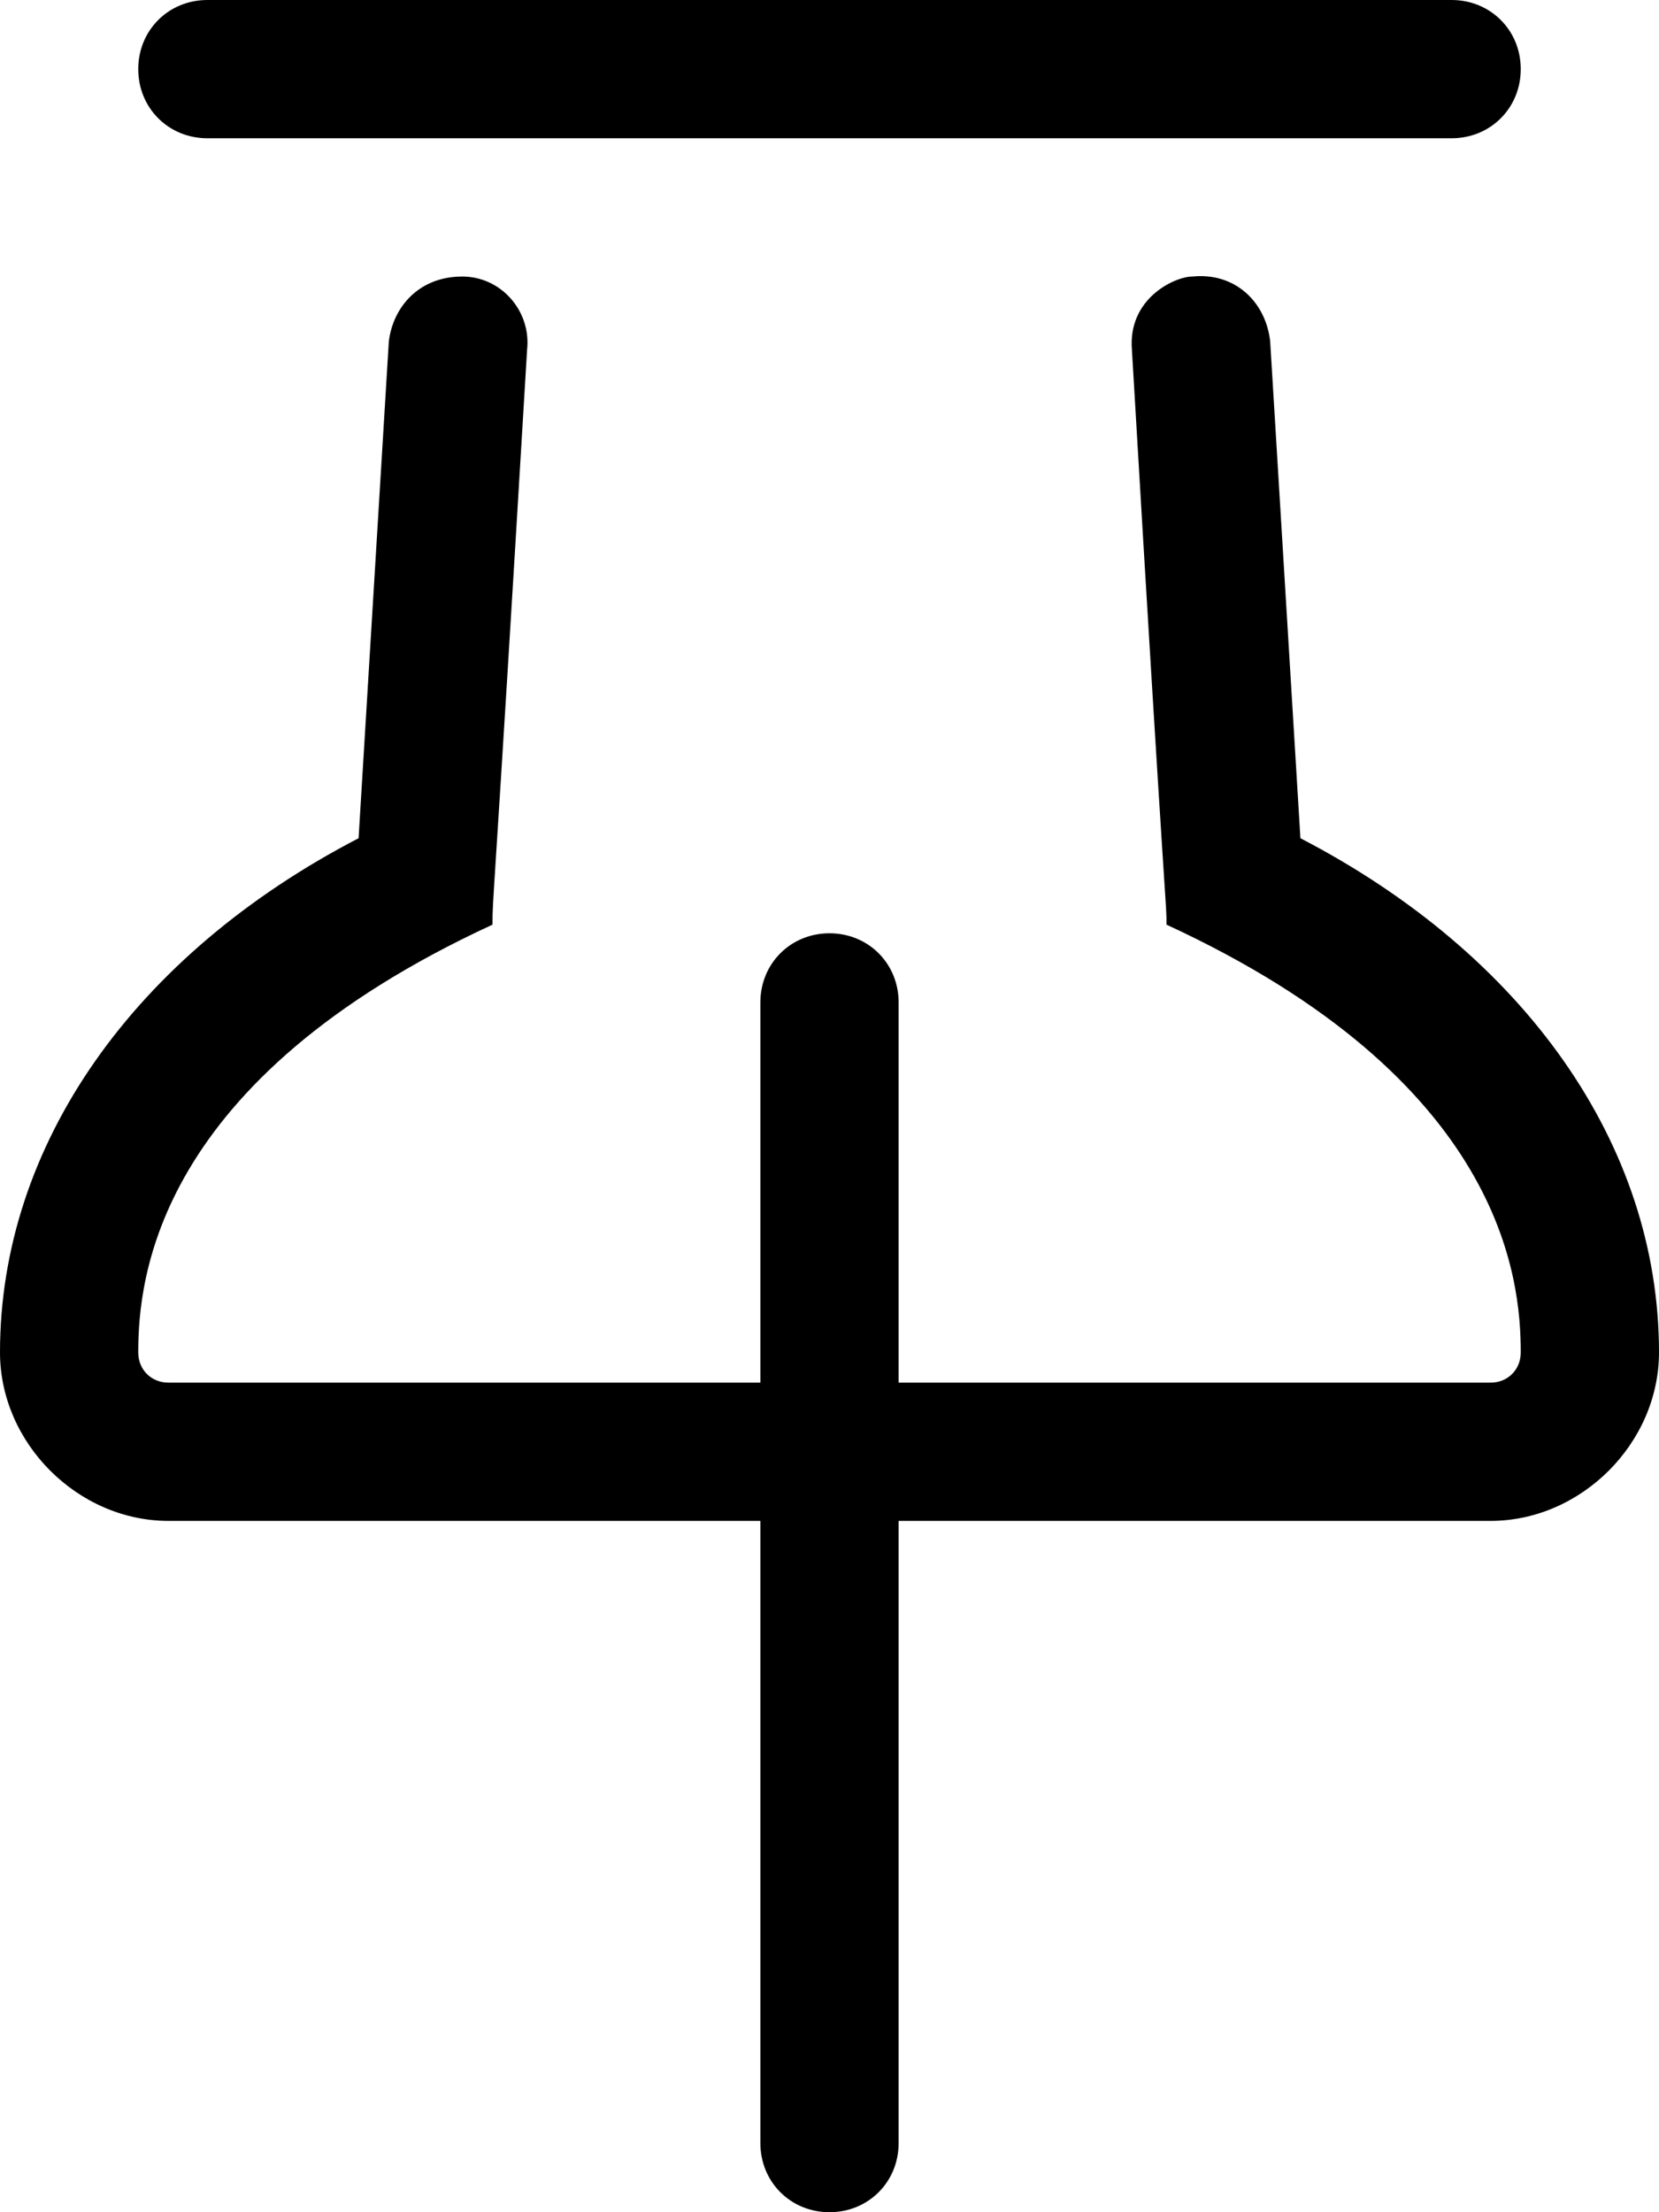 <svg xmlns="http://www.w3.org/2000/svg" viewBox="0 0 384 512"><!-- Font Awesome Pro 6.0.0-alpha1 by @fontawesome - https://fontawesome.com License - https://fontawesome.com/license (Commercial License) --><path d="M48 32H336C345 32 352 25 352 16S345 0 336 0H48C39 0 32 7 32 16S39 32 48 32ZM301 194L294 79C293 70 286 63 276 64C272 64 261 69 262 81C270 217 270 208 270 214C348 250 352 296 352 313C352 317 349 320 345 320H208V232C208 223 201 216 192 216S176 223 176 232V320H39C35 320 32 317 32 313C32 296 36 250 114 214C114 207 114 215 122 81C123 72 116 64 107 64H107C97 64 91 71 90 79L83 194C31 221 0 265 0 313C0 334 18 352 39 352H176V496C176 505 183 512 192 512S208 505 208 496V352H345C366 352 384 334 384 313C384 265 353 221 301 194Z"/></svg>